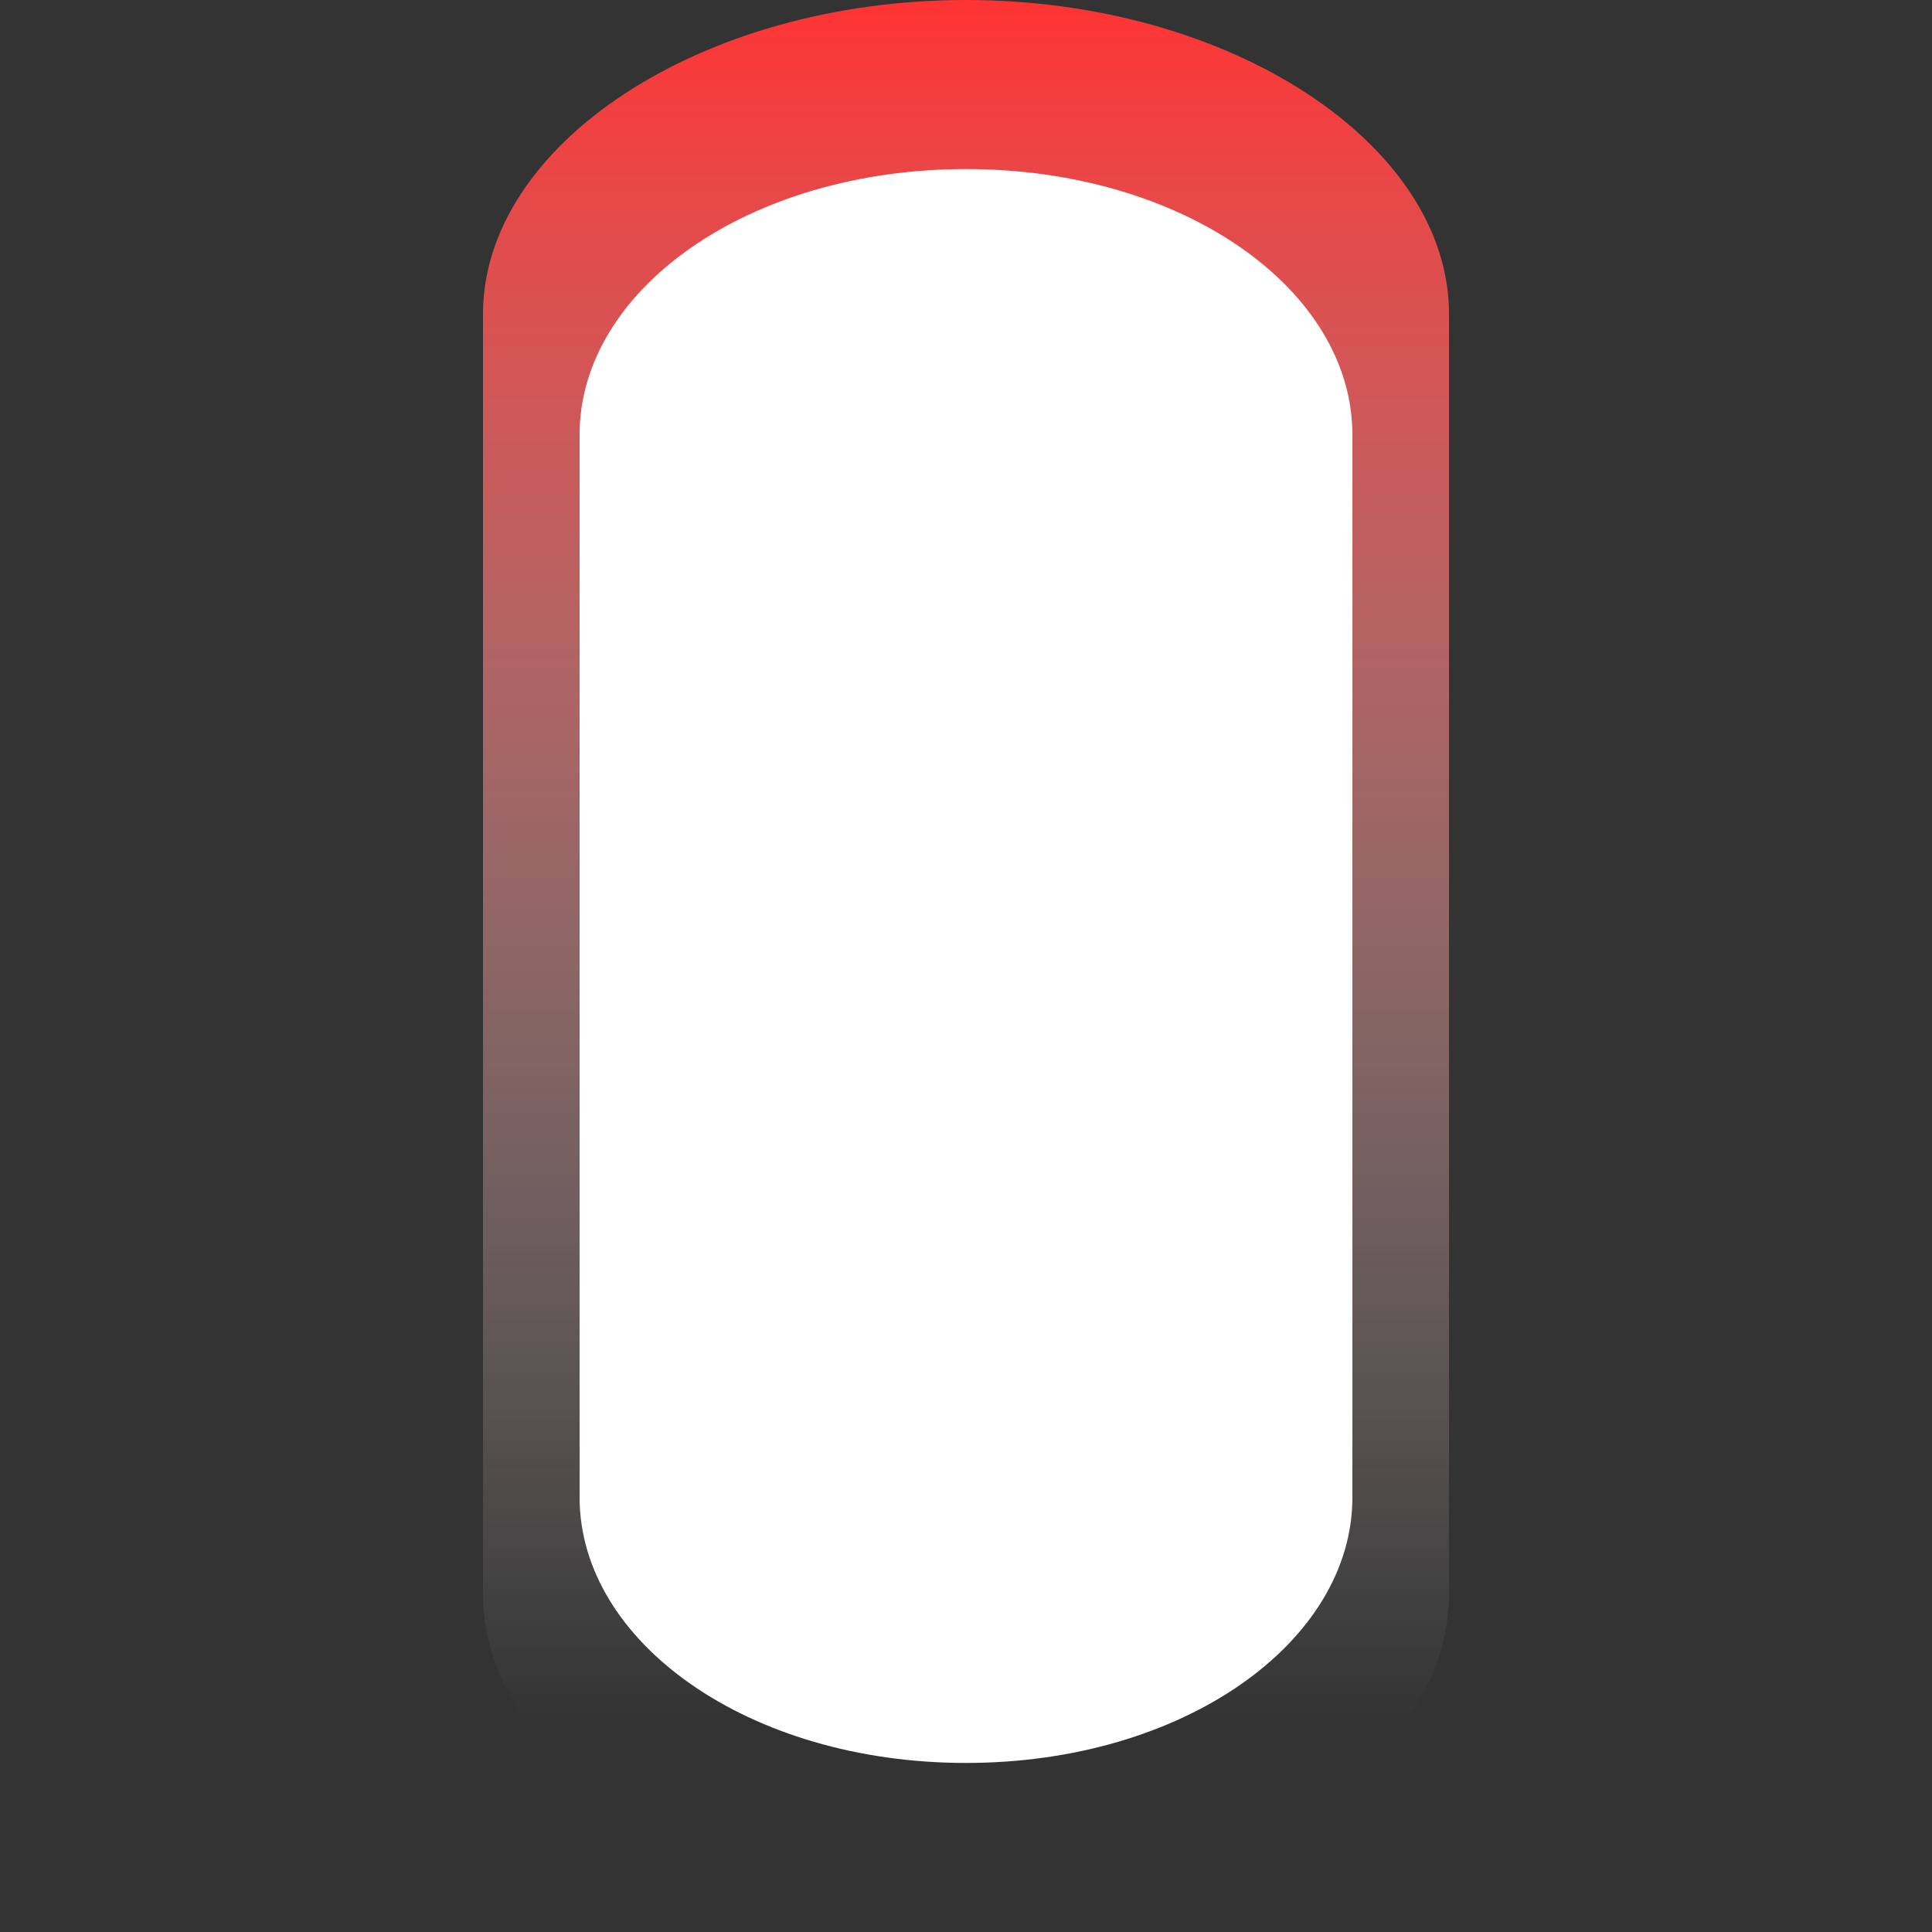 <?xml version="1.0" encoding="utf-8"?>
<!-- Generator: Adobe Illustrator 24.3.0, SVG Export Plug-In . SVG Version: 6.00 Build 0)  -->
<svg version="1.1"
	 id="svg2" xmlns:cc="http://creativecommons.org/ns#" xmlns:dc="http://purl.org/dc/elements/1.1/" xmlns:rdf="http://www.w3.org/1999/02/22-rdf-syntax-ns#"
	 xmlns="http://www.w3.org/2000/svg" xmlns:xlink="http://www.w3.org/1999/xlink" x="0px" y="0px" viewBox="0 0 8 8"
	 style="enable-background:new 0 0 8 8;" xml:space="preserve">
<rect x="0" y="0" width="8" height="8" fill="#333333" stroke="none"/>
<style type="text/css">
	.st0{fill:url(#SVGID_1_);}
	.st1{fill:#FFFFFF;}
</style>
<g id="layer1" transform="translate(0 -1044.4)">
	<linearGradient id="SVGID_1_" gradientUnits="userSpaceOnUse" x1="4" y1="1052.4" x2="4" y2="1044.4">
		<stop  offset="0.108" style="stop-color:#FFFFFF;stop-opacity:0"/>
		<stop  offset="1" style="stop-color:#FF3333"/>
	</linearGradient>
	<path class="st0" d="M4,1044.4c-1.1,0-2,0.6-2,1.3v5.3c0,0.7,0.9,1.3,2,1.3c1.1,0,2-0.6,2-1.3v-5.3C6,1045,5.1,1044.4,4,1044.4z"/>
	<path class="st1" d="M4,1045.1c-0.9,0-1.6,0.5-1.6,1.1v4.4c0,0.6,0.7,1.1,1.6,1.1c0.9,0,1.6-0.5,1.6-1.1v-4.4
		C5.6,1045.6,4.9,1045.1,4,1045.1z"/>
</g>
</svg>
